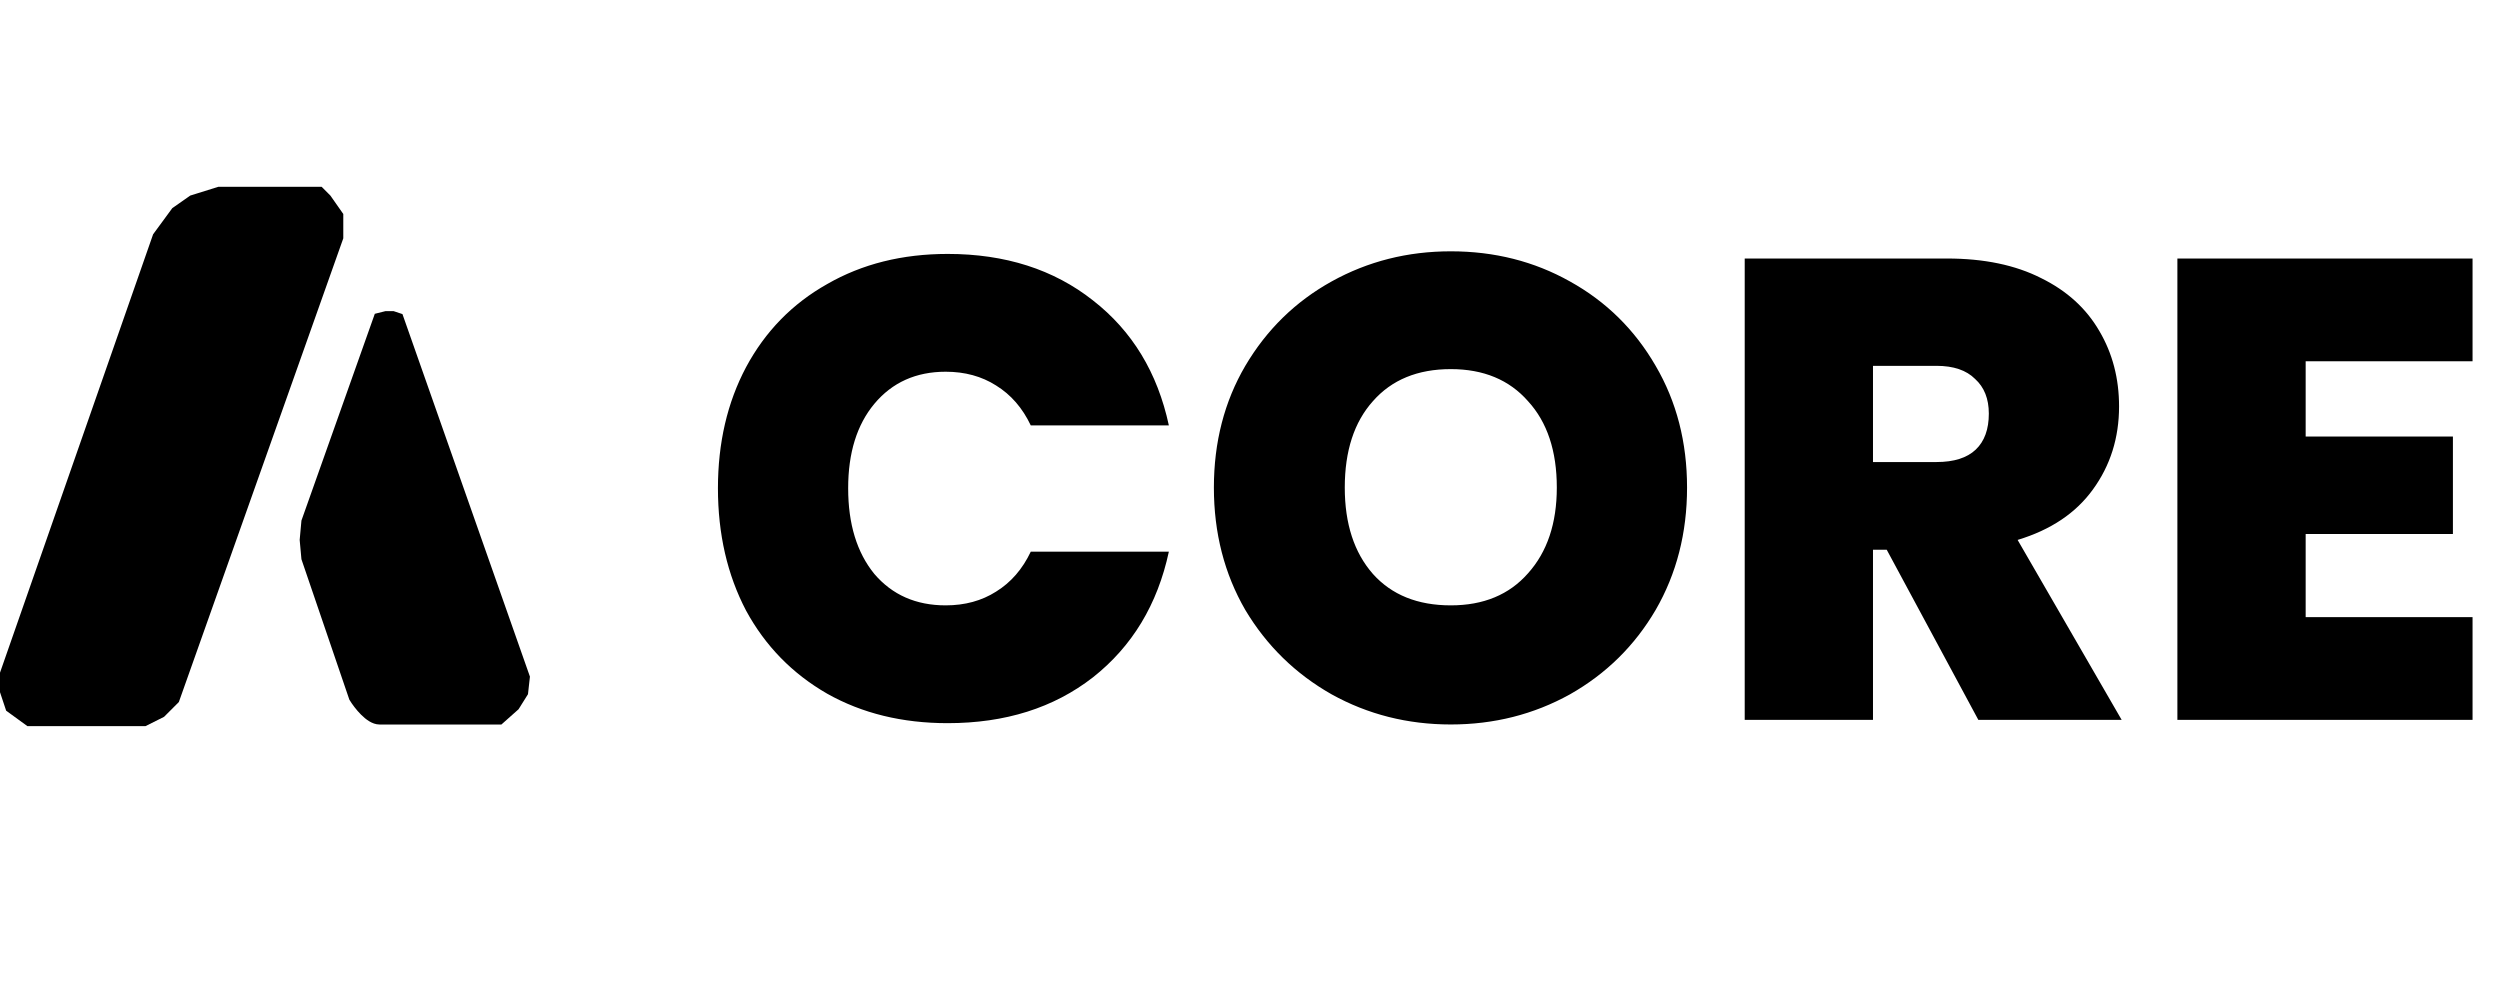 <svg width="200" height="79" viewBox="0 0 200 79" fill="none" xmlns="http://www.w3.org/2000/svg">
<g clip-path="url(#clip0_3_2)">
<path d="M24.607 41.754L30.366 25.524L30.89 25.393H31.414L31.806 25.524L41.885 54.188L41.754 55.367L41.099 56.414L39.922 57.461H30.366C29.634 57.461 28.752 56.326 28.403 55.759L24.607 44.633L24.476 43.194L24.607 41.754Z" fill="black"/>
<path d="M0.262 54.581L12.696 18.979L14.136 17.016L15.445 16.099L17.539 15.445H25.524L26.047 15.969L26.963 17.277V18.979L13.874 55.89L12.827 56.937L11.518 57.592H2.356L0.916 56.544L0.262 54.581Z" fill="black"/>
<path d="M24.607 41.754L30.366 25.524L30.89 25.393H31.414L31.806 25.524L41.885 54.188L41.754 55.367L41.099 56.414L39.922 57.461H30.366C29.634 57.461 28.752 56.326 28.403 55.759L24.607 44.633L24.476 43.194L24.607 41.754Z" stroke="black"/>
<path d="M0.262 54.581L12.696 18.979L14.136 17.016L15.445 16.099L17.539 15.445H25.524L26.047 15.969L26.963 17.277V18.979L13.874 55.89L12.827 56.937L11.518 57.592H2.356L0.916 56.544L0.262 54.581Z" stroke="black"/>
<path d="M57.435 39.058C57.435 35.428 58.185 32.199 59.686 29.372C61.222 26.51 63.386 24.293 66.178 22.723C68.97 21.117 72.181 20.314 75.811 20.314C80.419 20.314 84.293 21.553 87.435 24.031C90.576 26.475 92.6 29.808 93.508 34.031H82.461C81.798 32.635 80.873 31.571 79.686 30.838C78.534 30.105 77.19 29.738 75.654 29.738C73.281 29.738 71.379 30.593 69.948 32.304C68.552 33.979 67.853 36.23 67.853 39.058C67.853 41.92 68.552 44.206 69.948 45.916C71.379 47.592 73.281 48.429 75.654 48.429C77.19 48.429 78.534 48.063 79.686 47.33C80.873 46.597 81.798 45.532 82.461 44.136H93.508C92.6 48.359 90.576 51.71 87.435 54.188C84.293 56.632 80.419 57.853 75.811 57.853C72.181 57.853 68.97 57.068 66.178 55.497C63.386 53.892 61.222 51.675 59.686 48.848C58.185 45.986 57.435 42.722 57.435 39.058ZM116.064 57.958C112.608 57.958 109.432 57.155 106.535 55.55C103.638 53.909 101.334 51.658 99.624 48.796C97.948 45.899 97.111 42.635 97.111 39.005C97.111 35.375 97.948 32.129 99.624 29.267C101.334 26.37 103.638 24.119 106.535 22.513C109.432 20.907 112.608 20.105 116.064 20.105C119.554 20.105 122.73 20.907 125.592 22.513C128.489 24.119 130.776 26.37 132.451 29.267C134.126 32.129 134.964 35.375 134.964 39.005C134.964 42.635 134.126 45.899 132.451 48.796C130.776 51.658 128.489 53.909 125.592 55.55C122.695 57.155 119.519 57.958 116.064 57.958ZM116.064 48.429C118.681 48.429 120.741 47.574 122.242 45.864C123.777 44.154 124.545 41.867 124.545 39.005C124.545 36.073 123.777 33.77 122.242 32.094C120.741 30.384 118.681 29.529 116.064 29.529C113.411 29.529 111.334 30.384 109.833 32.094C108.332 33.77 107.582 36.073 107.582 39.005C107.582 41.902 108.332 44.206 109.833 45.916C111.334 47.592 113.411 48.429 116.064 48.429ZM158.268 57.592L150.938 43.979H149.839V57.592H139.577V20.681H155.755C158.722 20.681 161.235 21.204 163.294 22.251C165.354 23.264 166.907 24.677 167.954 26.492C169.001 28.272 169.525 30.279 169.525 32.513C169.525 35.026 168.827 37.243 167.43 39.162C166.069 41.047 164.062 42.391 161.409 43.194L169.734 57.592H158.268ZM149.839 36.963H154.917C156.314 36.963 157.361 36.632 158.059 35.969C158.757 35.306 159.106 34.346 159.106 33.089C159.106 31.902 158.739 30.977 158.006 30.314C157.308 29.616 156.279 29.267 154.917 29.267H149.839V36.963ZM184.453 28.901V34.922H196.233V42.722H184.453V49.372H197.804V57.592H174.191V20.681H197.804V28.901H184.453Z" fill="black"/>
</g>
<defs>
<clipPath id="clip0_3_2">
<rect width="200" height="78.534" fill="white"/>
</clipPath>
</defs>
</svg>
